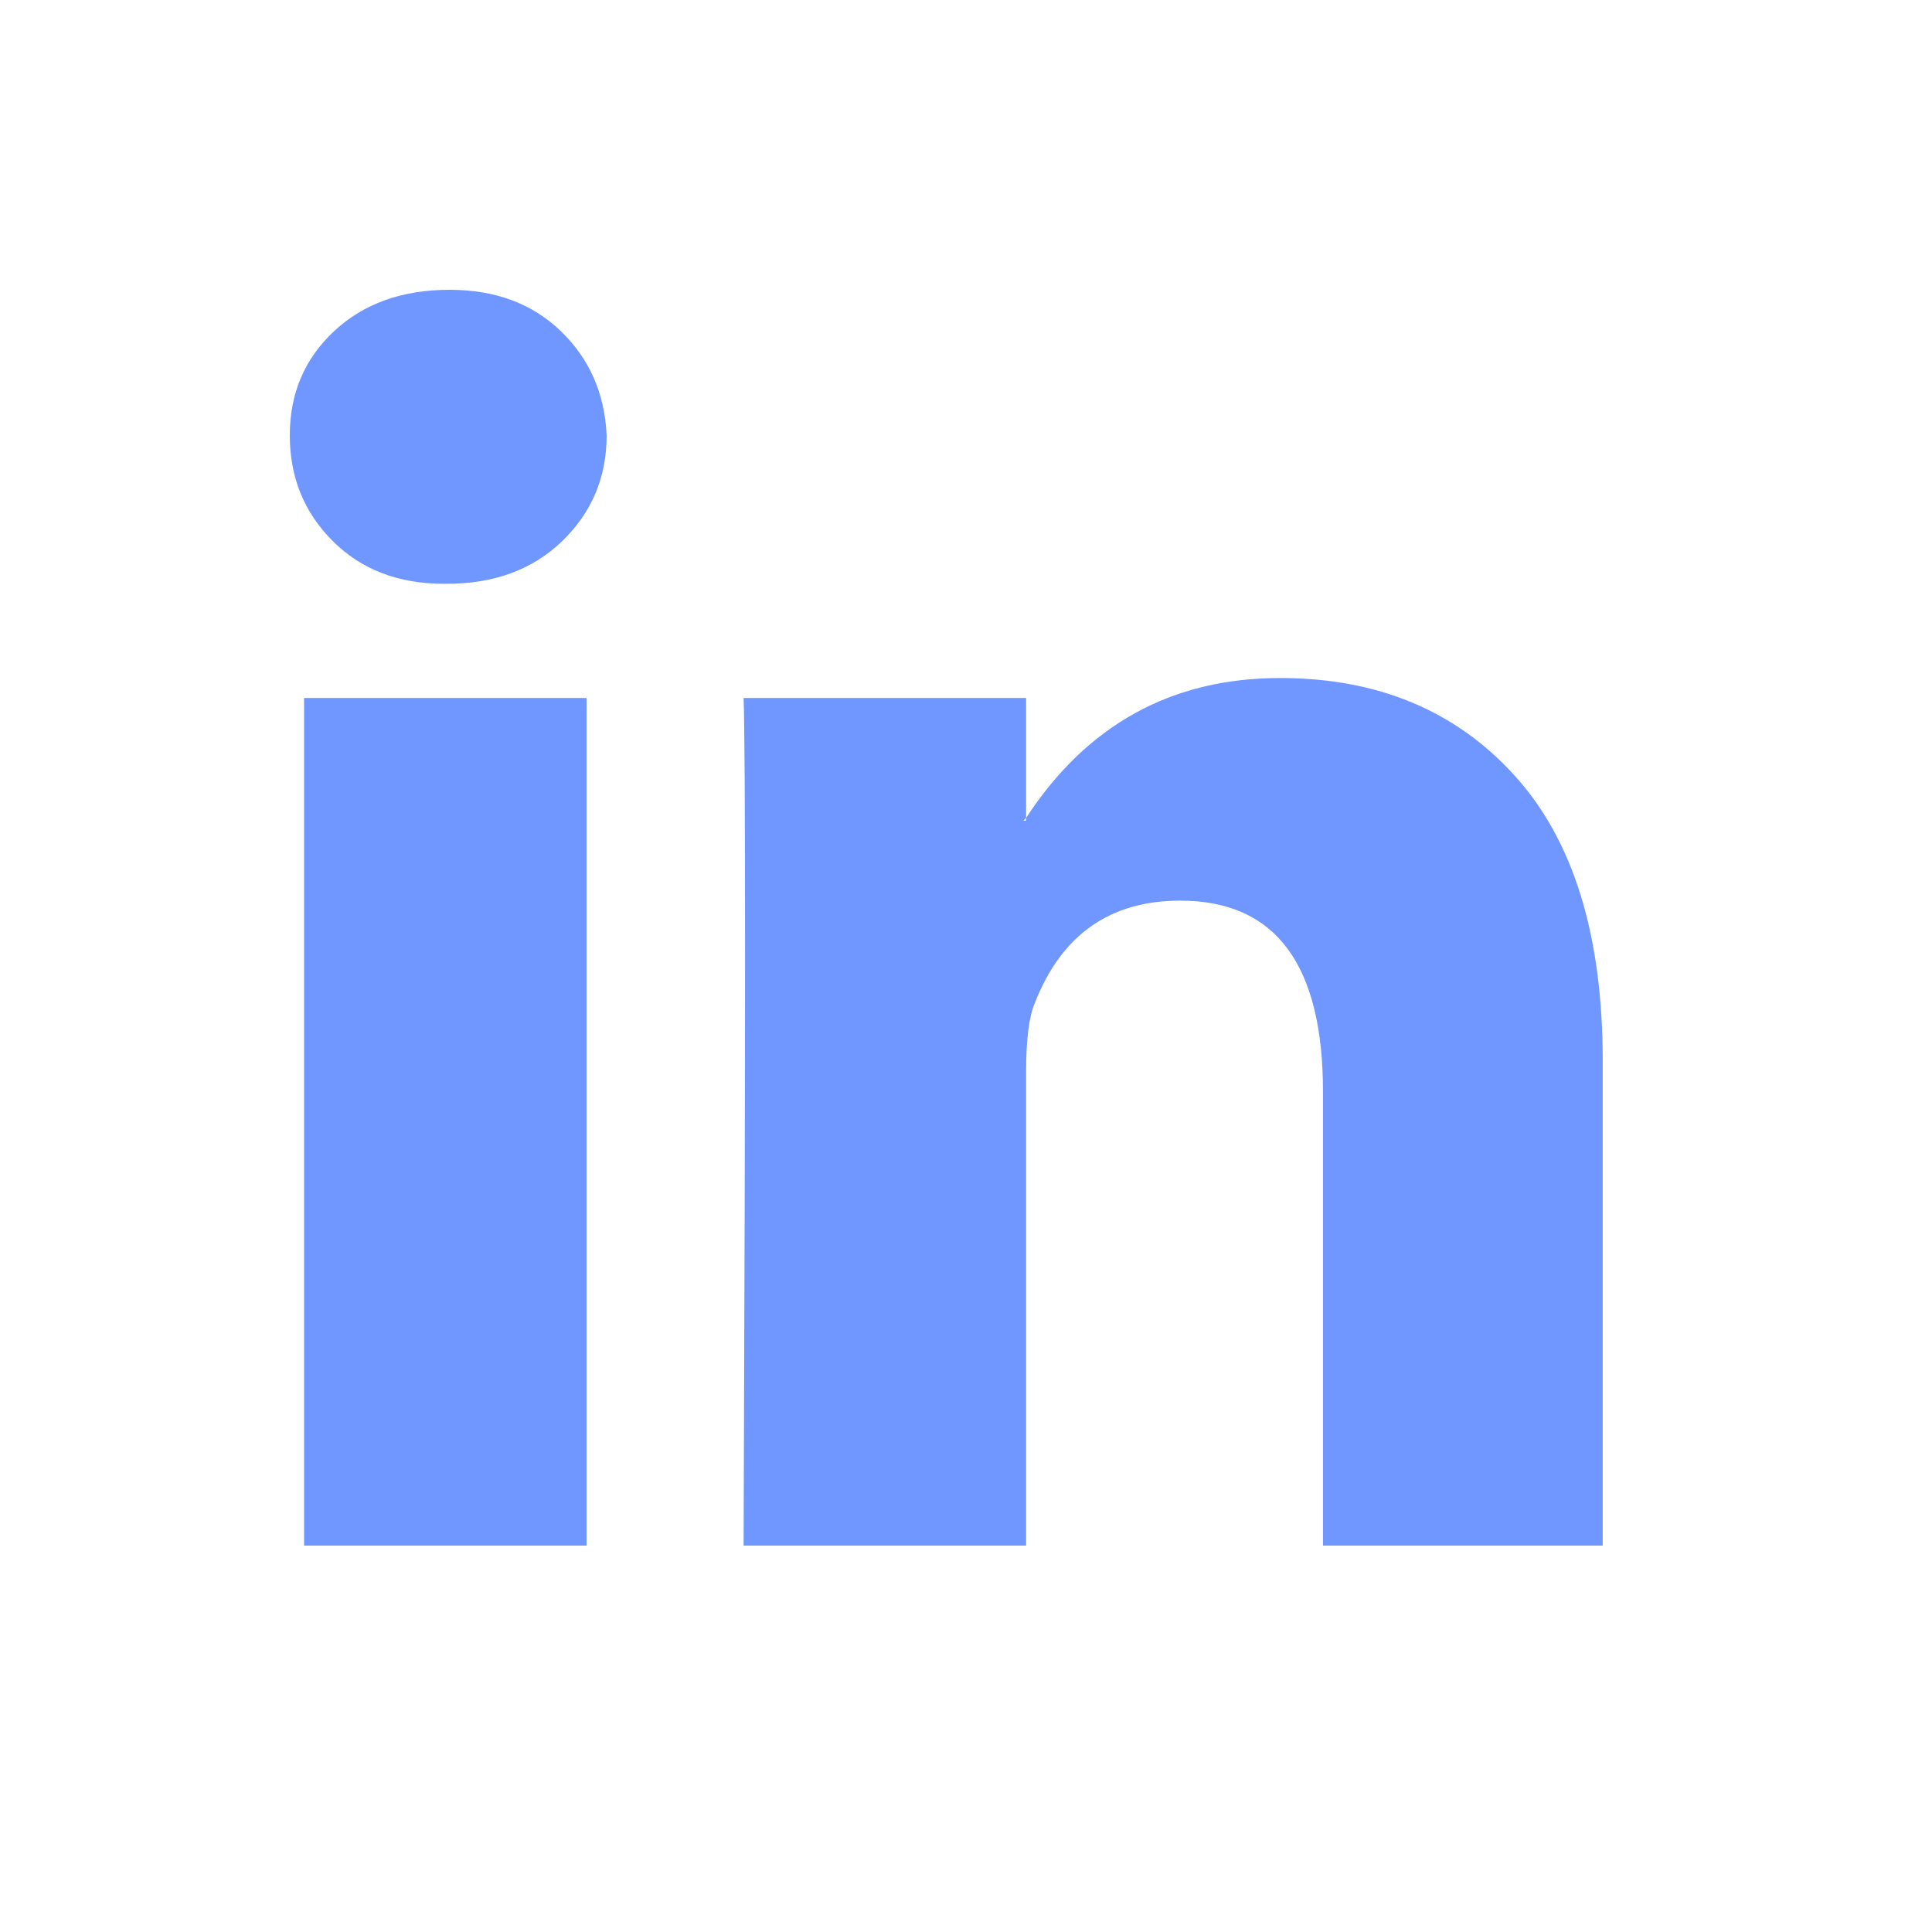 <svg width="18" height="18" viewBox="0 0 18 18" fill="none" xmlns="http://www.w3.org/2000/svg">
<path d="M14.932 9.88V14.4H12.326V10.172C12.326 8.985 11.883 8.391 10.996 8.391C10.341 8.391 9.888 8.71 9.64 9.348C9.587 9.472 9.56 9.685 9.56 9.986V14.4H6.928C6.946 9.632 6.946 6.999 6.928 6.503H9.56V7.62L9.534 7.646H9.56V7.62C10.128 6.751 10.917 6.317 11.927 6.317C12.831 6.317 13.558 6.618 14.107 7.221C14.657 7.823 14.932 8.71 14.932 9.88ZM4.189 2.7C3.746 2.7 3.387 2.829 3.112 3.086C2.837 3.343 2.7 3.666 2.7 4.056C2.7 4.446 2.833 4.774 3.099 5.04C3.365 5.306 3.71 5.439 4.136 5.439H4.163C4.606 5.439 4.965 5.306 5.239 5.04C5.514 4.774 5.652 4.446 5.652 4.056C5.634 3.666 5.492 3.343 5.226 3.086C4.96 2.829 4.615 2.7 4.189 2.7ZM2.833 14.4H5.465V6.503H2.833V14.4Z" fill="#7097FF"/>
</svg>

